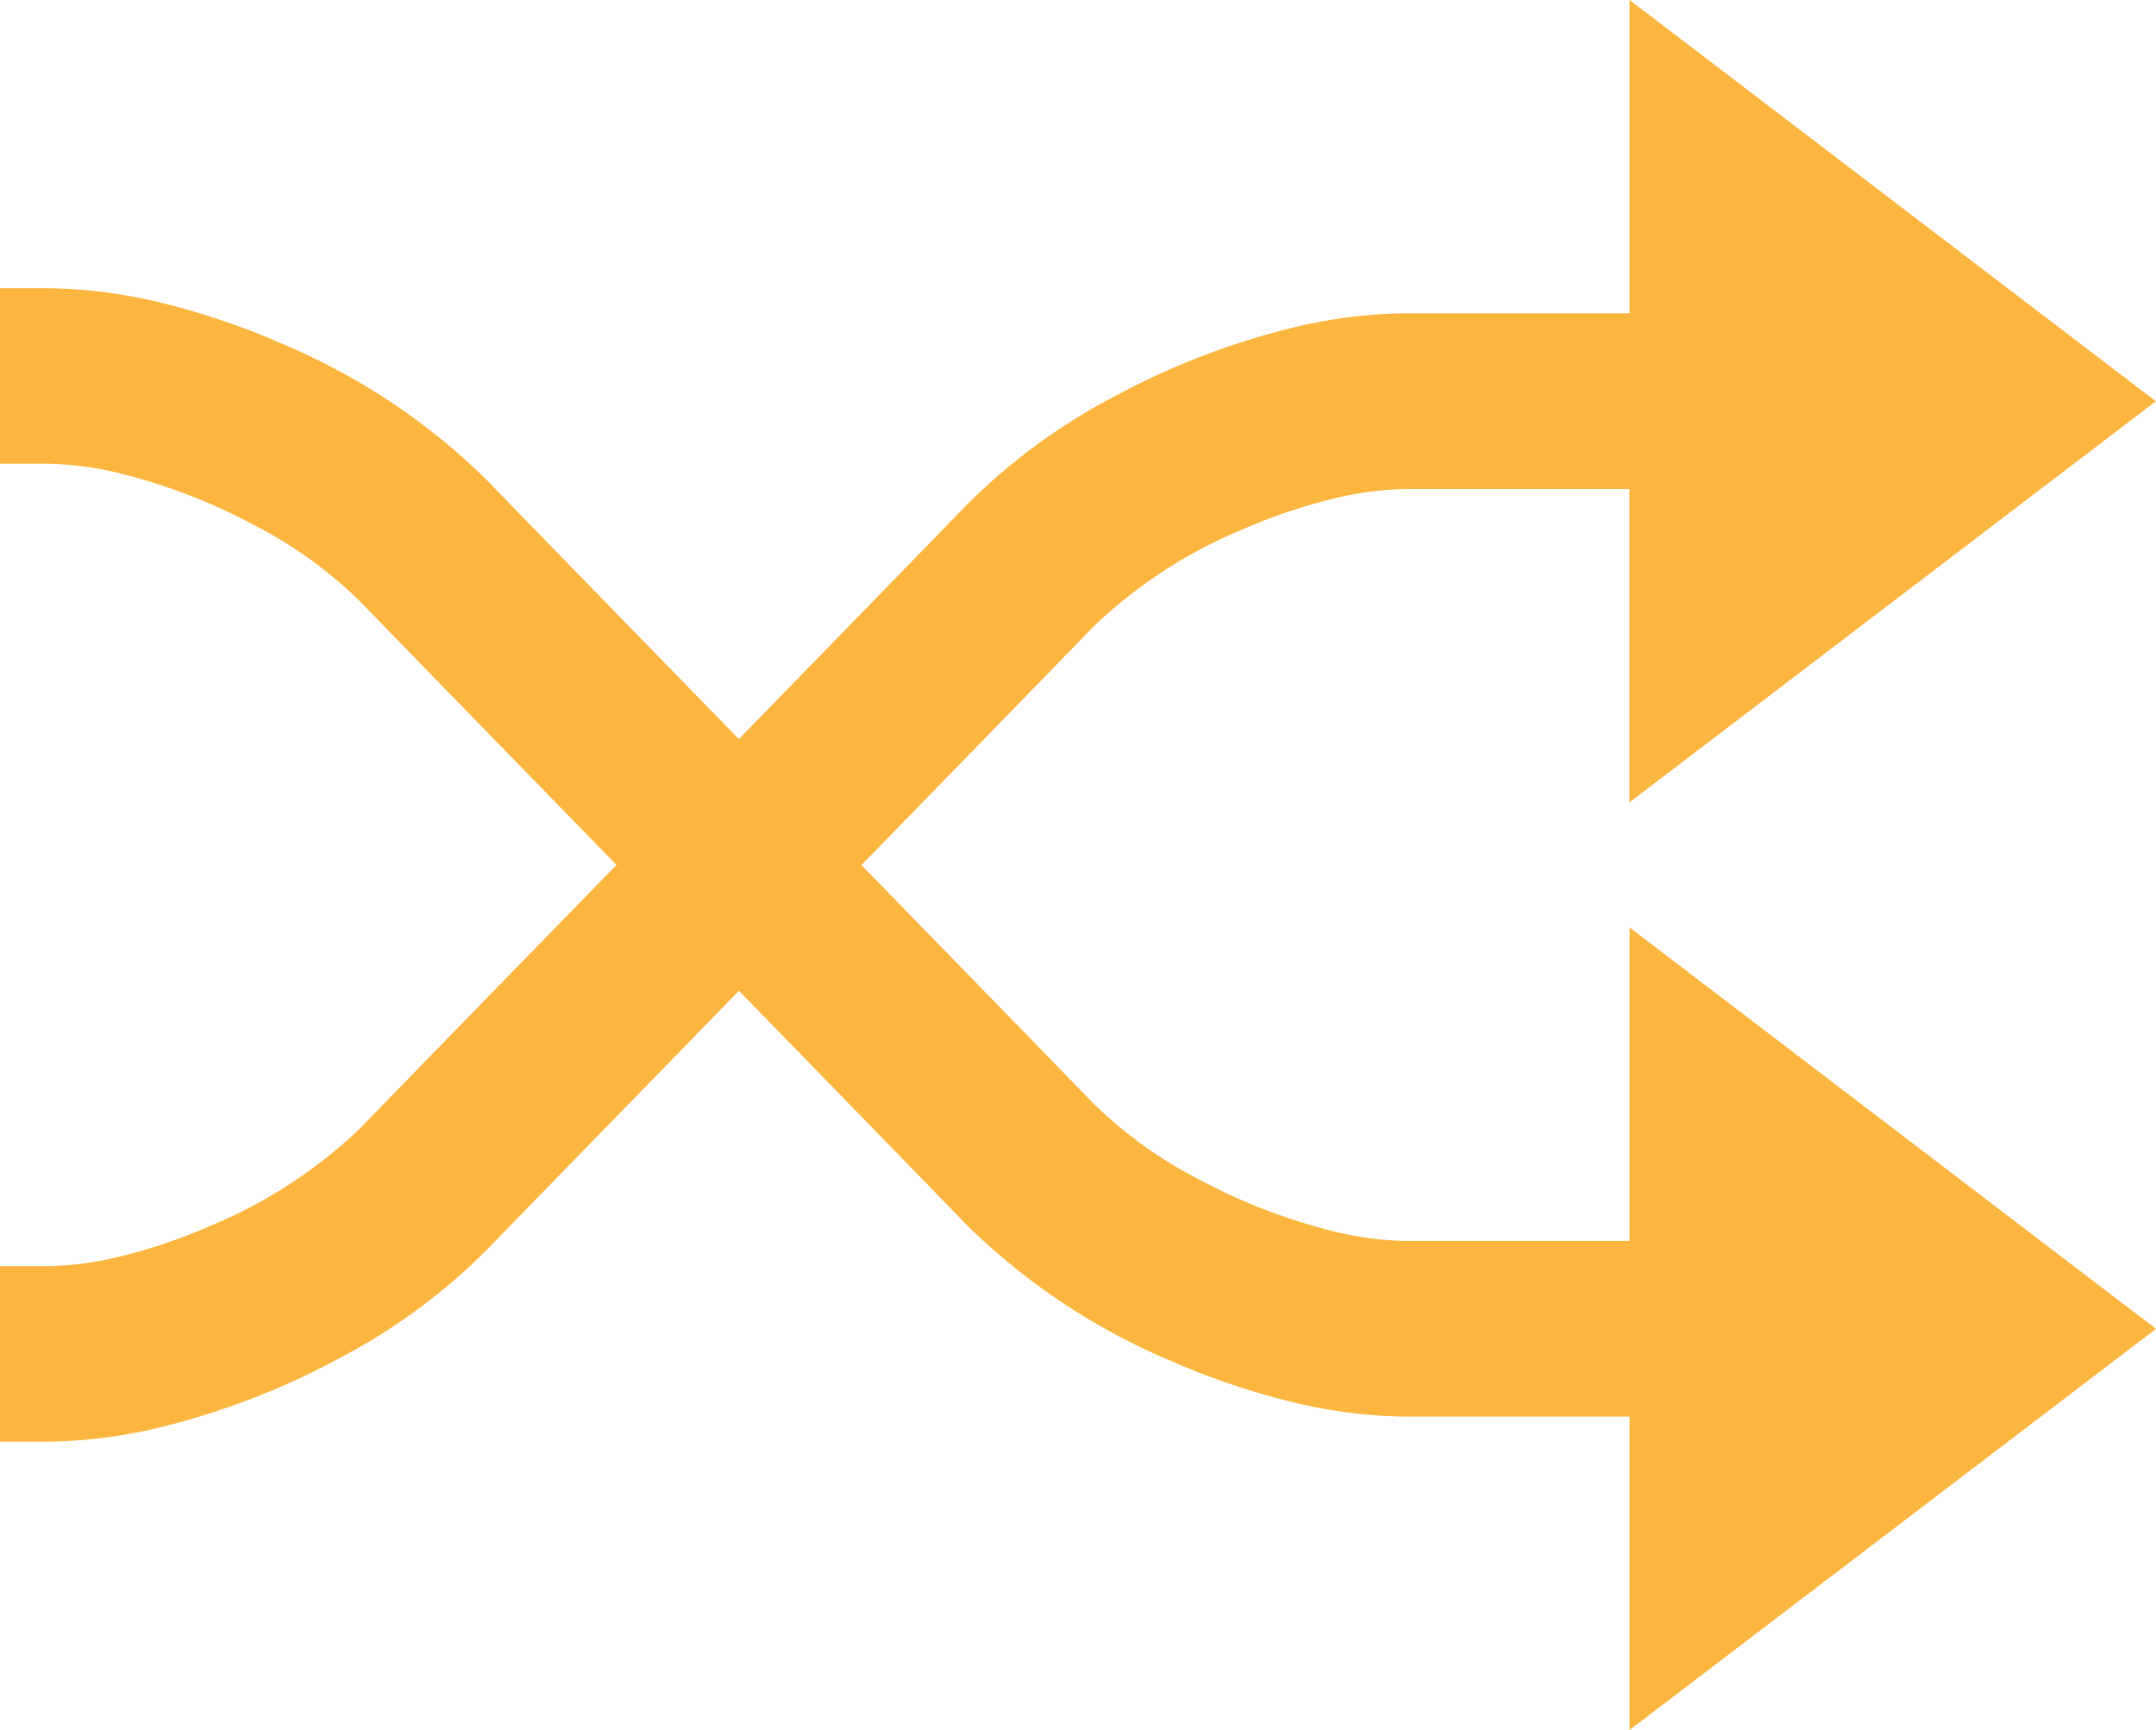 <svg xmlns="http://www.w3.org/2000/svg" width="52.536" height="42.15" viewBox="0 0 52.536 42.15"><defs><style>.a{fill:#fcb53e;}</style></defs><g transform="translate(-7 -15.501)"><path class="a" d="M46.707,45.739H41.262a7.935,7.935,0,0,1-1.844-.254,14.057,14.057,0,0,1-3.224-1.257A10.563,10.563,0,0,1,33.654,42.4c-1.42-1.464-3.477-3.576-5.663-5.82,2.187-2.244,4.243-4.355,5.663-5.82a11.757,11.757,0,0,1,3.6-2.349,13.462,13.462,0,0,1,2.161-.74,7.935,7.935,0,0,1,1.844-.254h5.445v7.636l12.828-9.774L46.708,15.5v7.635H41.262a12.151,12.151,0,0,0-2.863.376,18.358,18.358,0,0,0-4.228,1.642,14.748,14.748,0,0,0-3.588,2.624c-1.4,1.443-3.421,3.52-5.579,5.733-2.378-2.44-4.647-4.769-6.174-6.344a15.89,15.89,0,0,0-4.962-3.291,17.823,17.823,0,0,0-2.855-.975,12.155,12.155,0,0,0-2.863-.376H7V26.8H8.152A7.935,7.935,0,0,1,10,27.055a14.072,14.072,0,0,1,3.224,1.257,10.585,10.585,0,0,1,2.54,1.833c1.549,1.6,3.853,3.962,6.259,6.431-2.406,2.469-4.71,4.833-6.259,6.43a11.769,11.769,0,0,1-3.6,2.349A13.466,13.466,0,0,1,10,46.1a7.935,7.935,0,0,1-1.844.254H7v4.276H8.152a12.129,12.129,0,0,0,2.863-.377,18.331,18.331,0,0,0,4.228-1.642,14.751,14.751,0,0,0,3.588-2.624c1.527-1.575,3.8-3.9,6.174-6.344,2.157,2.213,4.18,4.29,5.579,5.733a15.88,15.88,0,0,0,4.961,3.291,17.763,17.763,0,0,0,2.855.975,12.152,12.152,0,0,0,2.863.377h5.445v7.636l12.828-9.774L46.708,38.1v7.636Z"/></g></svg>
